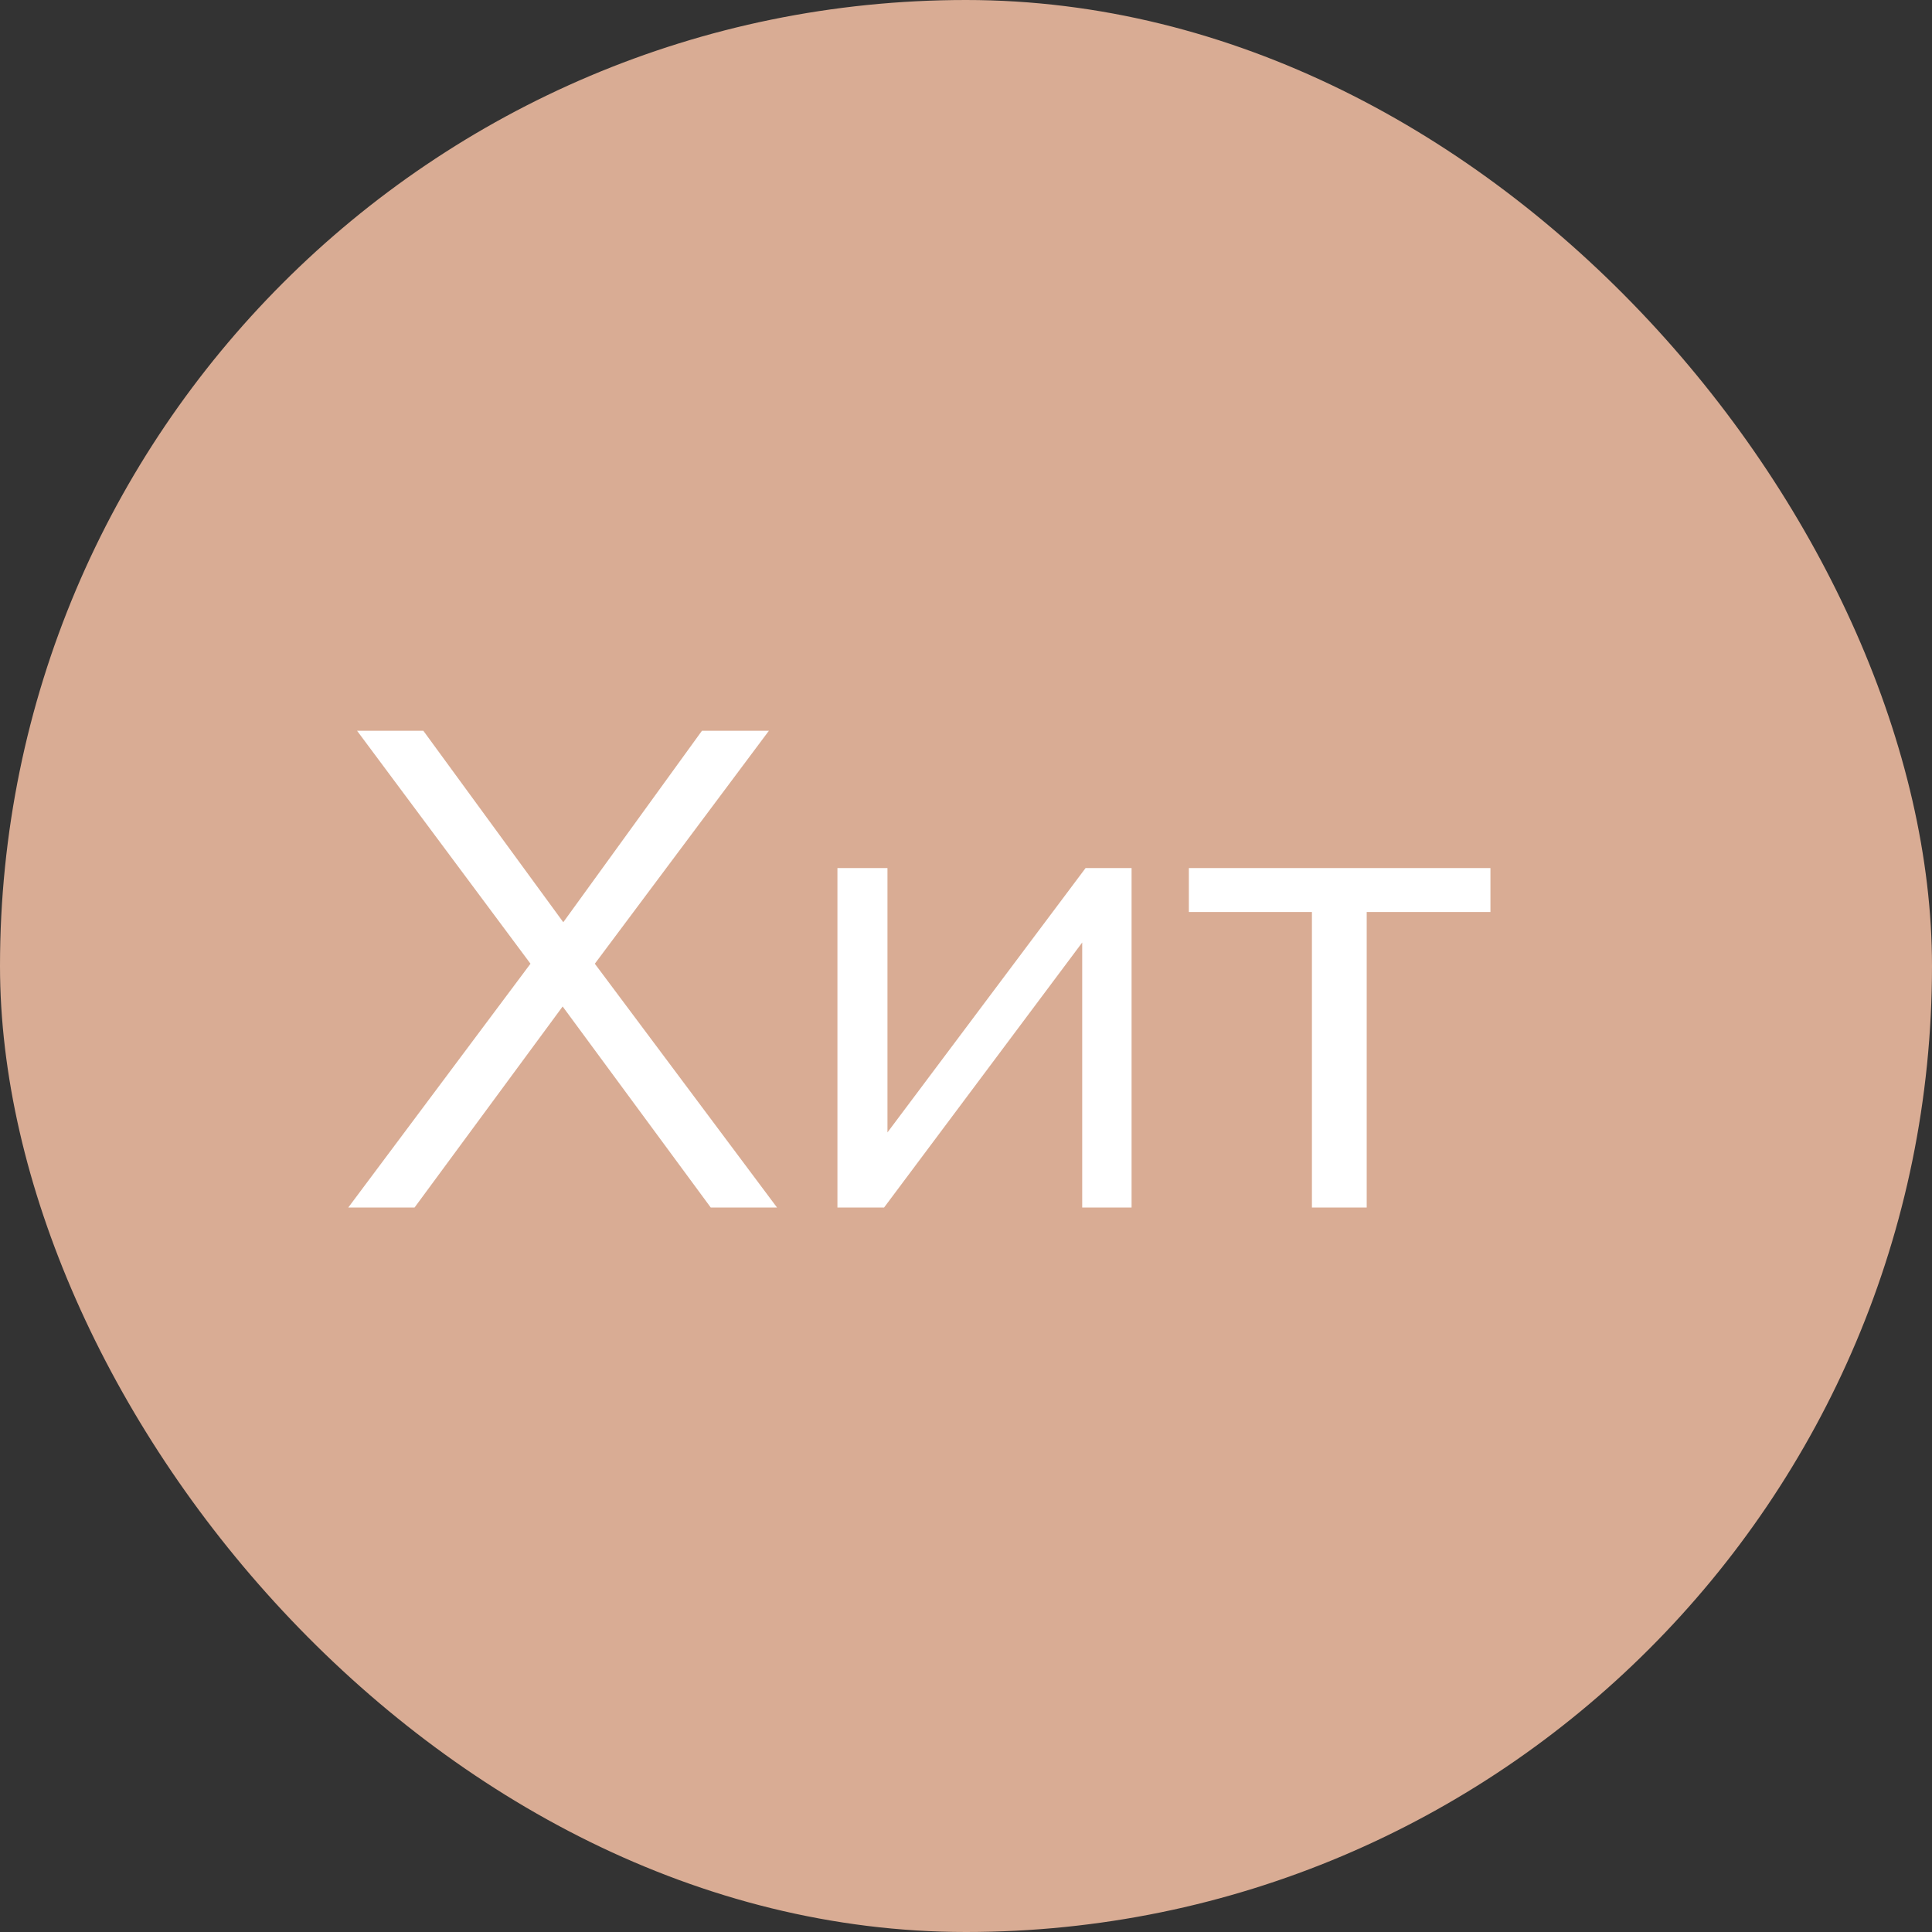 <svg width="40" height="40" viewBox="0 0 40 40" fill="none" xmlns="http://www.w3.org/2000/svg">
<rect x="0" y="0" width="40" height="40" fill="#333333" stroke="none"/>
<rect width="40" height="40" rx="20" fill="#D9AC94"/>
<path d="M7.211 25L11.145 19.736V20.17L7.393 15.13H8.765L11.845 19.344H11.481L14.533 15.13H15.919L12.153 20.17V19.736L16.087 25H14.715L11.425 20.534H11.873L8.583 25H7.211ZM17.338 25V17.972H18.374V23.95H17.996L22.476 17.972H23.428V25H22.406V19.008H22.784L18.304 25H17.338ZM27.162 25V18.882H24.614V17.972H30.858V18.882H28.296V25H27.162Z" fill="white"/>
</svg>
